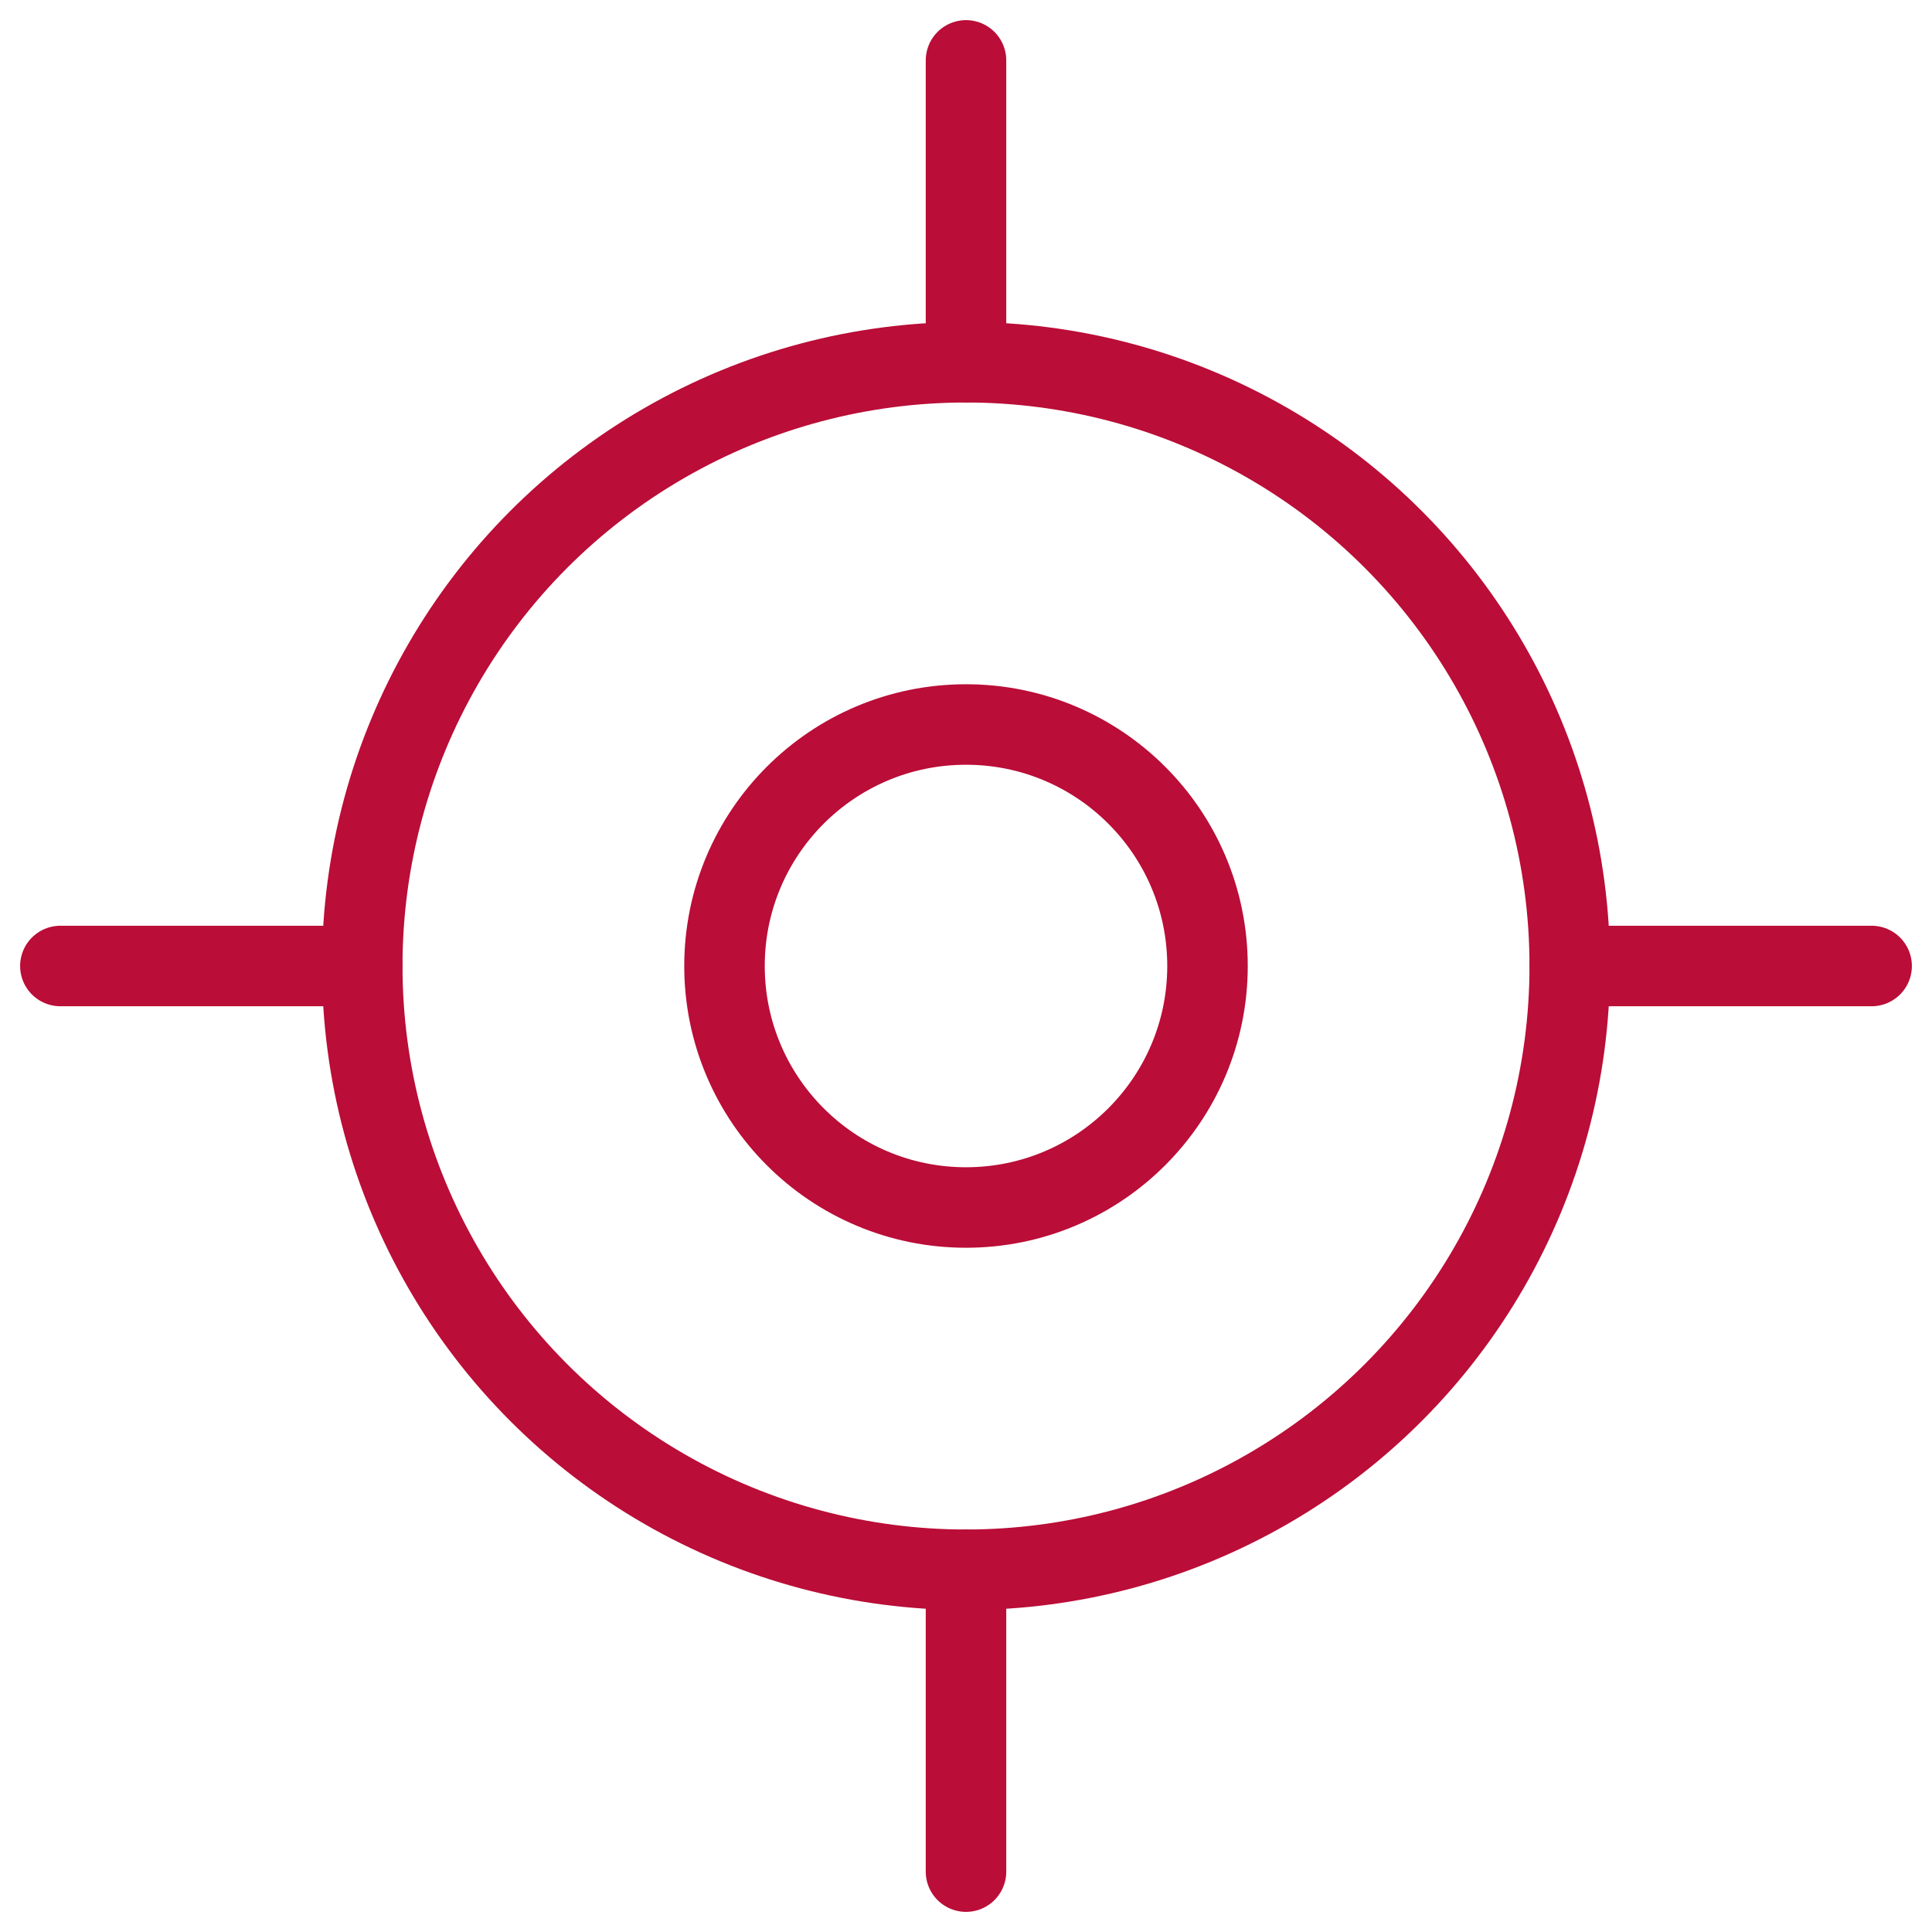 <svg xmlns="http://www.w3.org/2000/svg" width="24" height="24"><g fill="none" fill-rule="evenodd" stroke="#BA0D37" stroke-linecap="round" stroke-linejoin="round"><circle cx="12" cy="12" r="3"/><circle cx="12" cy="12" r="7.5"/><path d="M12 .75V4.5M.75 12H4.5M12 23.25V19.5M23.25 12H19.5"/></g></svg>